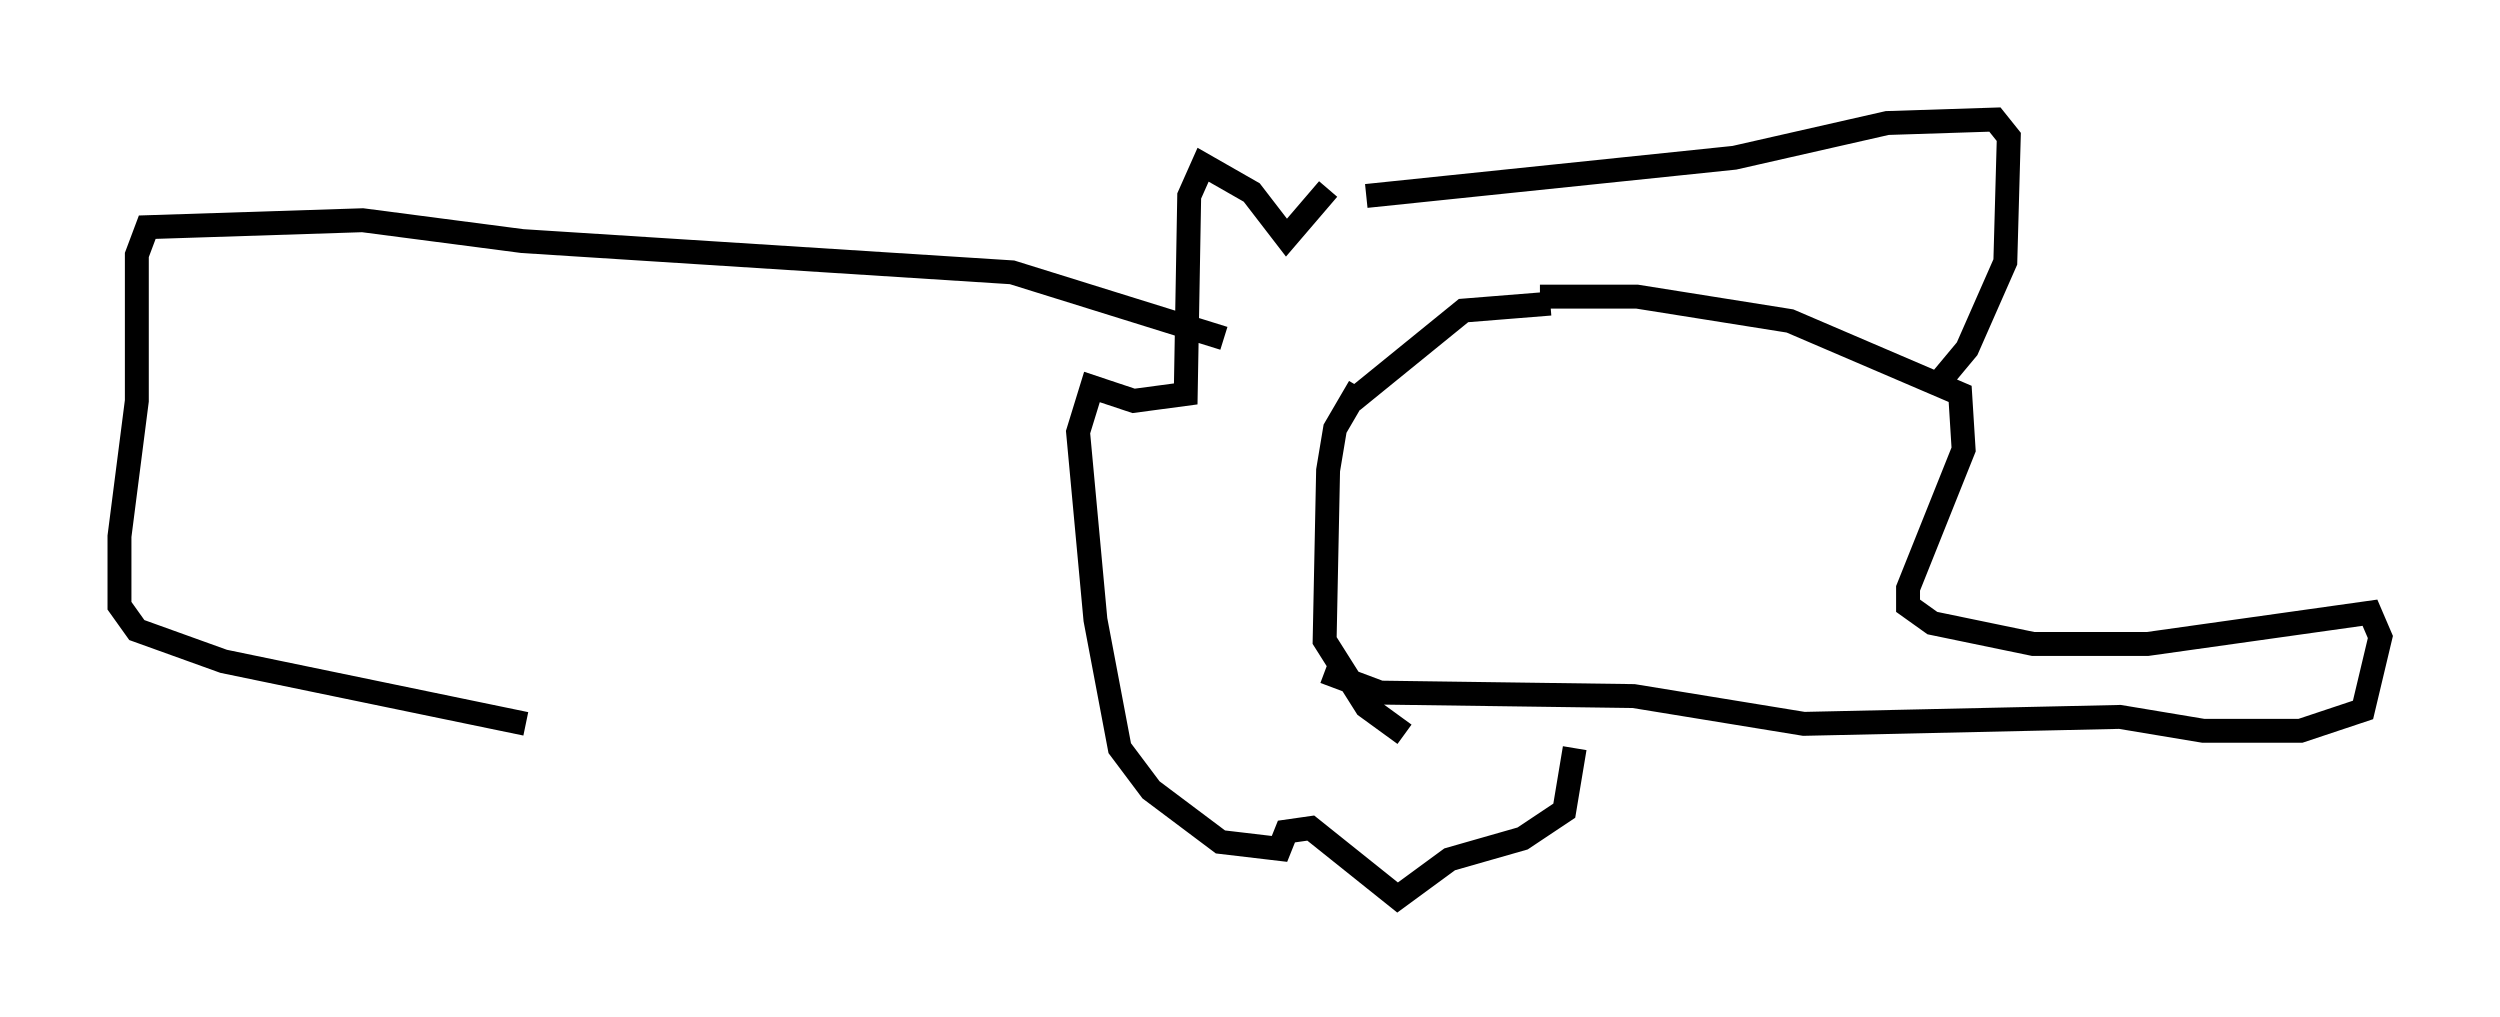 <?xml version="1.0" encoding="utf-8" ?>
<svg baseProfile="full" height="42.536" version="1.1" width="104.558" xmlns="http://www.w3.org/2000/svg" xmlns:ev="http://www.w3.org/2001/xml-events" xmlns:xlink="http://www.w3.org/1999/xlink"><defs /><rect fill="white" height="42.536" width="104.558" x="0" y="0" /><path d="M58.888, 6.888 m-3.341, 1.017 l-1.743, 2.034 -1.453, -1.888 l-2.034, -1.162 -0.581, 1.307 l-0.145, 8.279 -2.179, 0.291 l-1.743, -0.581 -0.581, 1.888 l0.726, 7.844 1.017, 5.374 l1.307, 1.743 2.905, 2.179 l2.469, 0.291 0.291, -0.726 l1.017, -0.145 3.631, 2.905 l2.179, -1.598 3.05, -0.872 l1.743, -1.162 0.436, -2.615 m-9.006, -15.106 l-1.017, 1.743 -0.291, 1.743 l-0.145, 7.117 1.743, 2.76 l1.598, 1.162 m-2.179, -13.944 l4.648, -3.777 3.631, -0.291 m-0.436, -0.291 l4.067, 0.0 6.391, 1.017 l7.117, 3.05 0.145, 2.324 l-2.324, 5.81 0.0, 0.726 l1.017, 0.726 4.212, 0.872 l4.793, 0.0 9.296, -1.307 l0.436, 1.017 -0.726, 3.05 l-2.615, 0.872 -4.067, 0.0 l-3.486, -0.581 -13.218, 0.291 l-7.117, -1.162 -10.603, -0.145 l-2.324, -0.872 m1.743, -19.899 l15.397, -1.598 6.391, -1.453 l4.503, -0.145 0.581, 0.726 l-0.145, 5.229 -1.598, 3.631 l-1.453, 1.743 m-29.631, -2.179 l-8.86, -2.76 -20.48, -1.307 l-6.682, -0.872 -9.006, 0.291 l-0.436, 1.162 0.0, 6.101 l-0.726, 5.665 0.0, 2.905 l0.726, 1.017 3.631, 1.307 l12.637, 2.615 " fill="none" stroke="black" stroke-width="1" /></svg>
